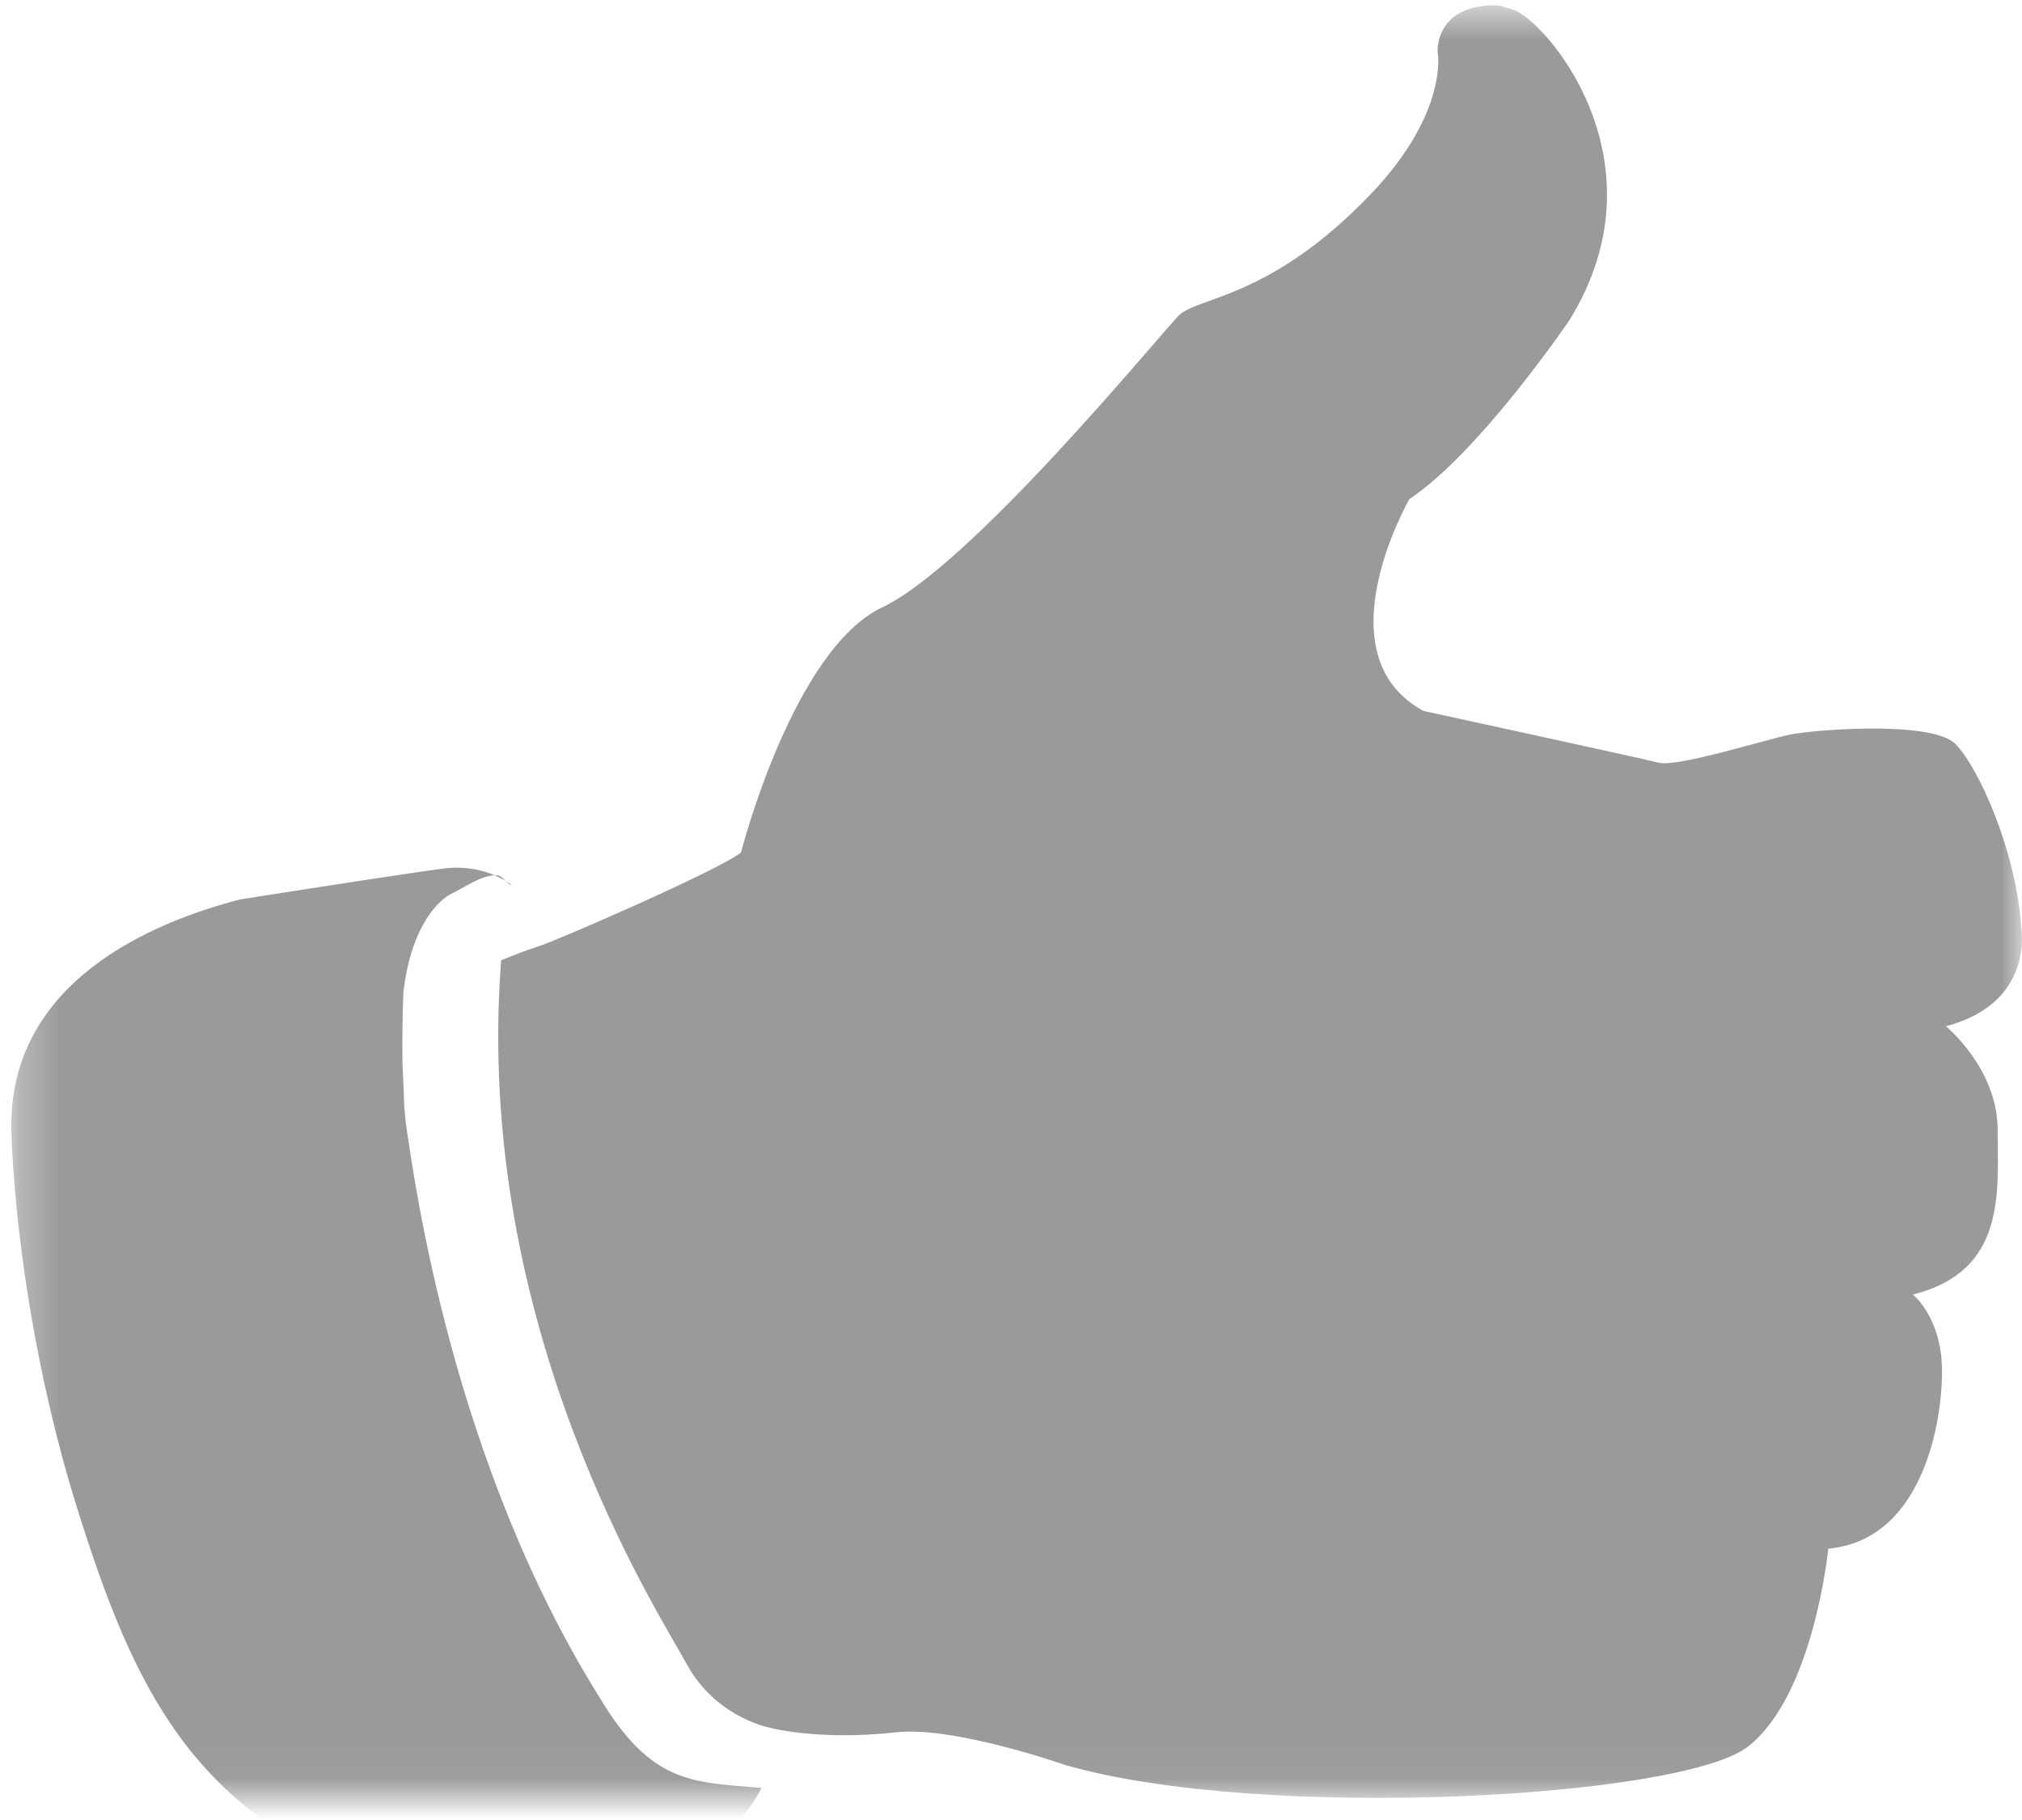 <?xml version="1.0" encoding="UTF-8"?>
<svg width="50px" height="45px" viewBox="0 0 50 45" version="1.1" xmlns="http://www.w3.org/2000/svg" xmlns:xlink="http://www.w3.org/1999/xlink">
    <!-- Generator: Sketch 3.7.2 (28276) - http://www.bohemiancoding.com/sketch -->
    <title>Page 1</title>
    <desc>Created with Sketch.</desc>
    <defs>
        <polygon id="path-1" points="0 0.038 0 44.362 49.72 44.362 49.72 0.038 0 0.038"></polygon>
    </defs>
    <g id="Fiche" stroke="none" stroke-width="1" fill="none" fill-rule="evenodd">
        <g id="Page-1" transform="translate(25, 22.246) scale(-1, -1) translate(-25, -22.246) ">
            <mask id="mask-2" fill="white">
                <use xlink:href="#path-1"></use>
            </mask>
            <g id="Clip-2"></g>
            <path d="M33.011,3.334 C33.708,4.616 38.307,11.669 37.608,20.746 C37.608,20.746 37.258,20.905 36.678,21.096 C36.114,21.281 32.023,23.073 31.674,23.423 C31.674,23.423 30.394,28.428 28.183,29.476 C25.972,30.522 21.316,36.224 20.85,36.691 C20.385,37.156 18.588,37.097 16.109,39.687 C14.16,41.723 14.45,43.207 14.45,43.207 C14.45,43.207 14.532,44.336 13.073,44.362 C12.93,44.365 12.9,44.35 12.589,44.254 C11.809,44.017 8.748,40.53 11.191,36.575 C11.191,36.575 13.404,33.315 15.149,32.151 C15.149,32.151 17.359,28.311 14.801,26.914 C14.801,26.914 9.447,25.751 8.981,25.634 C8.516,25.517 6.304,26.217 5.722,26.332 C5.141,26.45 2.231,26.682 1.65,26.1 C1.067,25.517 0.137,23.423 0.02,21.561 C0.02,21.561 -0.329,19.699 1.881,19.118 C1.881,19.118 0.602,18.07 0.602,16.557 C0.602,15.044 0.368,13.066 2.697,12.485 C2.697,12.485 2.115,12.018 1.998,10.971 C1.881,9.923 2.231,6.433 4.791,6.201 C4.791,6.201 5.141,2.593 6.77,1.311 C8.399,0.032 18.756,-0.55 23.643,0.847 C23.643,0.847 26.419,1.819 27.833,1.661 C29.813,1.44 31.022,1.788 31.022,1.788 C31.022,1.788 32.312,2.055 33.011,3.334" id="Fill-1" fill="#9A9A9A" mask="url(#mask-2)"></path>
            <path d="M44.053,22.255 C41.683,22.627 39.434,22.972 38.972,23.024 C38.393,23.088 37.778,22.939 37.343,22.602 C37.462,22.621 37.581,22.851 37.703,22.851 L37.736,22.851 C38.115,22.851 38.51,22.544 38.87,22.379 C39.283,22.137 39.858,21.426 40.026,19.95 C40.045,19.428 40.057,18.76 40.046,18.163 C40.027,17.781 40.012,17.417 40.003,17.122 C39.987,16.924 39.967,16.725 39.942,16.559 C39.736,15.211 38.808,8.342 35.186,2.542 C33.883,0.354 32.86,0.434 31.172,0.285 C31.728,-0.848 32.804,-1.298 32.804,-1.298 C32.804,-1.298 38.506,-2.811 40.777,-1.939 L40.715,-1.947 C45.245,-0.28 46.701,2.754 48.093,7.205 C48.819,9.523 49.275,11.919 49.513,13.931 C49.628,14.895 49.695,15.772 49.718,16.506 C49.827,20.221 46.205,21.703 44.053,22.255" id="Fill-4" fill="#9A9A9A" mask="url(#mask-2)"></path>
        </g>
    </g>
</svg>